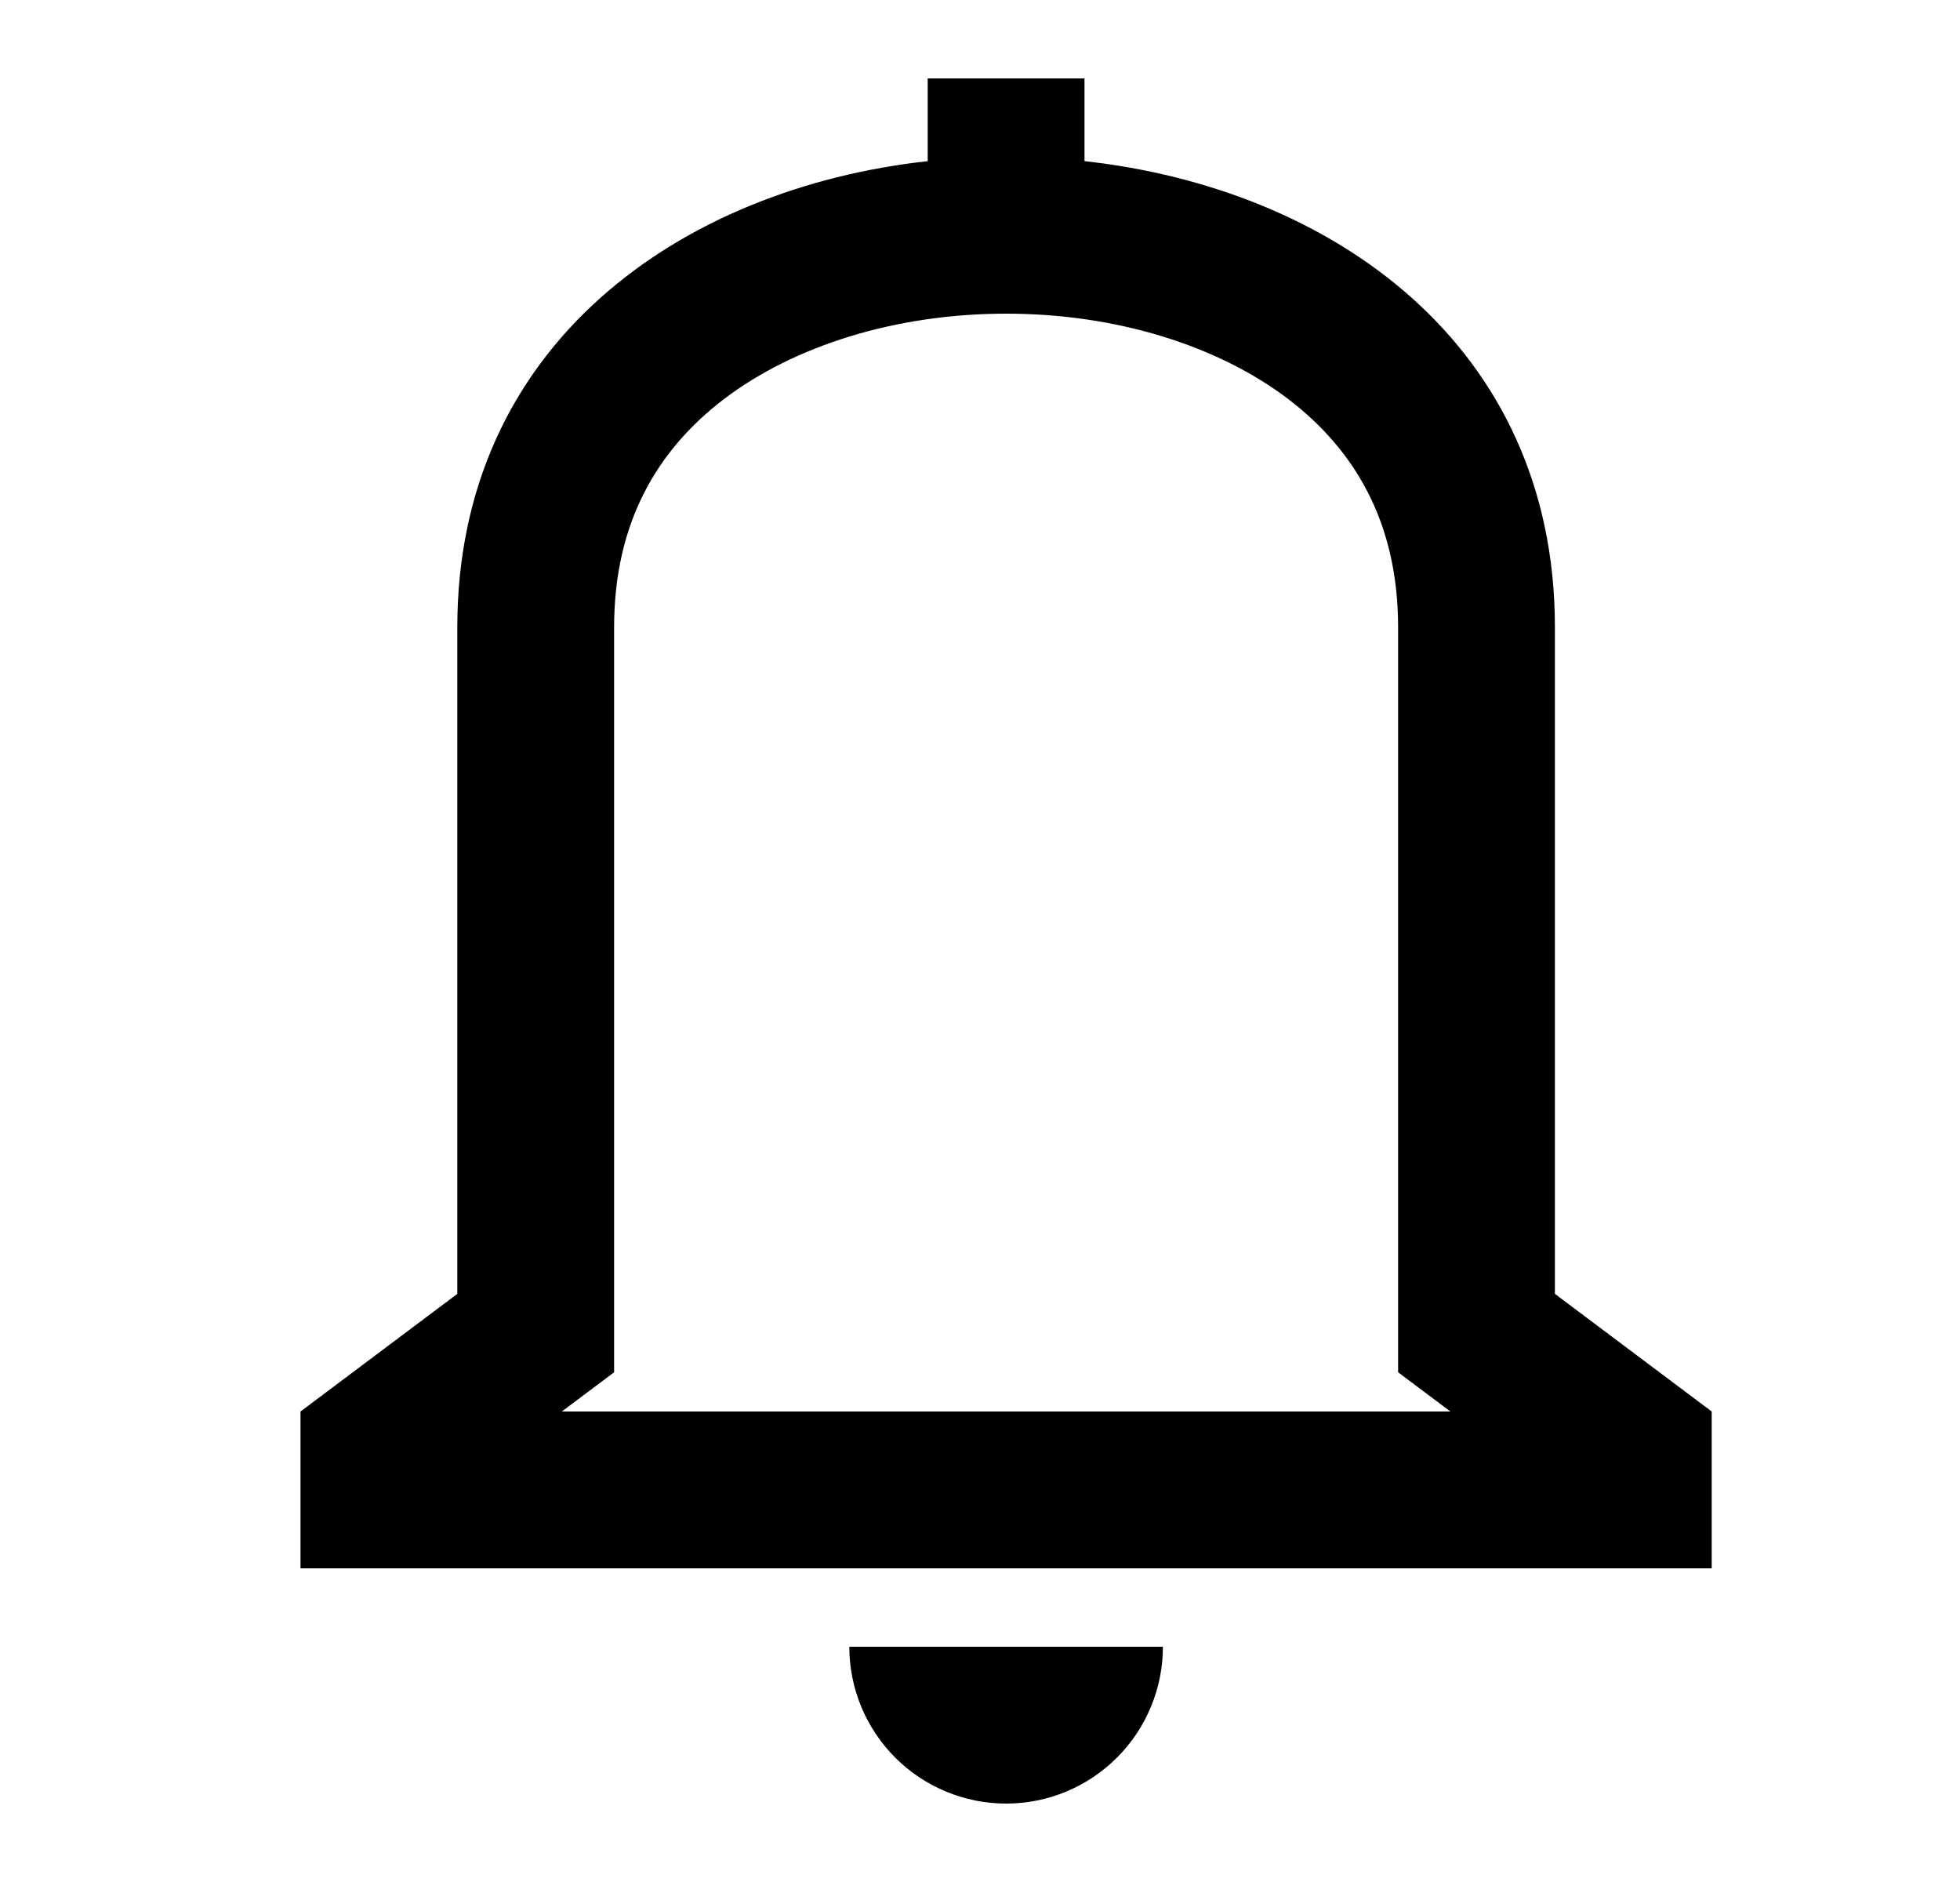 <svg width="25" height="24" viewBox="0 0 25 24" fill="currentColor" xmlns="http://www.w3.org/2000/svg">
<path fill-rule="evenodd" clip-rule="evenodd" d="M13.833 1H11.833V2.055C8.696 2.4 5.833 4.382 5.833 8V16.5L3.833 18V20H21.833V18L19.833 16.5V8C19.833 4.382 16.97 2.4 13.833 2.055V1ZM14.833 21H10.833C10.833 21.53 11.044 22.039 11.419 22.414C11.794 22.789 12.303 23 12.833 23C13.364 23 13.872 22.789 14.247 22.414C14.622 22.039 14.833 21.53 14.833 21ZM12.83 4H12.836C14.233 4 15.533 4.405 16.433 5.09C17.278 5.736 17.833 6.66 17.833 8V17.5L18.5 18H7.166L7.833 17.5V8C7.833 6.66 8.388 5.735 9.233 5.09C10.133 4.406 11.432 4 12.83 4Z" fill="currentColor"/>
</svg>

